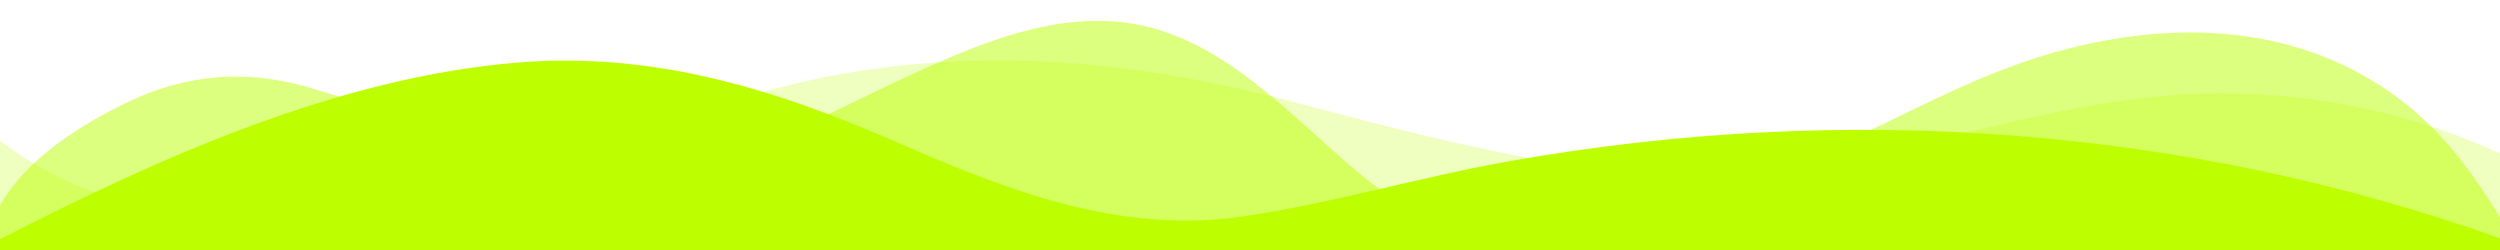 <svg width="1920" height="192" viewBox="0 0 1920 192" fill="none" xmlns="http://www.w3.org/2000/svg">
<g clip-path="url(#clip0_1_2)">
<path opacity="0.25" d="M1920 192V117.936C1843.54 82.416 1754.26 66.464 1667.2 73.136C1554.62 81.728 1449.07 126.432 1336.32 133.136C1218.18 140.112 1100.26 106.128 987.2 76.72C876.368 47.92 765.92 36.912 652.16 55.792C594.32 65.392 540.4 84.336 485.04 102.736C336.816 152 139.2 214.864 -2.86102e-05 108.048V192L1920 192Z" fill="#BDFF00"/>
<path opacity="0.5" d="M1920 192V166.704C1899.2 132.928 1875.78 101.024 1843.7 76.72C1760.94 13.968 1656 14.4 1560.67 45.472C1510.83 61.712 1464.53 87.184 1417.2 109.152C1351.73 139.552 1281.63 182.752 1207.87 188.624C1149.86 193.184 1094.43 173.552 1050.11 138.128C999.28 97.504 950.4 38.928 884.304 21.328C819.6 4.064 754.144 32.032 693.696 60.176C633.248 88.32 573.44 122.576 506.624 129.056C411.056 138.416 325.376 92.448 236.384 66.912C188.064 53.056 141.984 57.04 97.04 78.912C61.152 96.336 20.24 122 -2.86102e-05 157.696V192L1920 192Z" fill="#BDFF00"/>
<path d="M1920 192V182.992C1680.11 97.6 1417.46 77.888 1158.67 123.888C1089.87 136.112 1023.9 156.08 954.496 166.224C860.096 180.032 774.528 146.64 689.6 109.584C595.312 68.448 502.4 39.616 398.08 48C259.632 59.2 122.144 121.136 -2.86102e-05 183.696V192L1920 192Z" fill="#BDFF00"/>
</g>
<defs>
<clipPath id="clip0_1_2">
<rect width="1920" height="192" fill="white" transform="translate(1920 192) rotate(-180)"/>
</clipPath>
</defs>
</svg>

